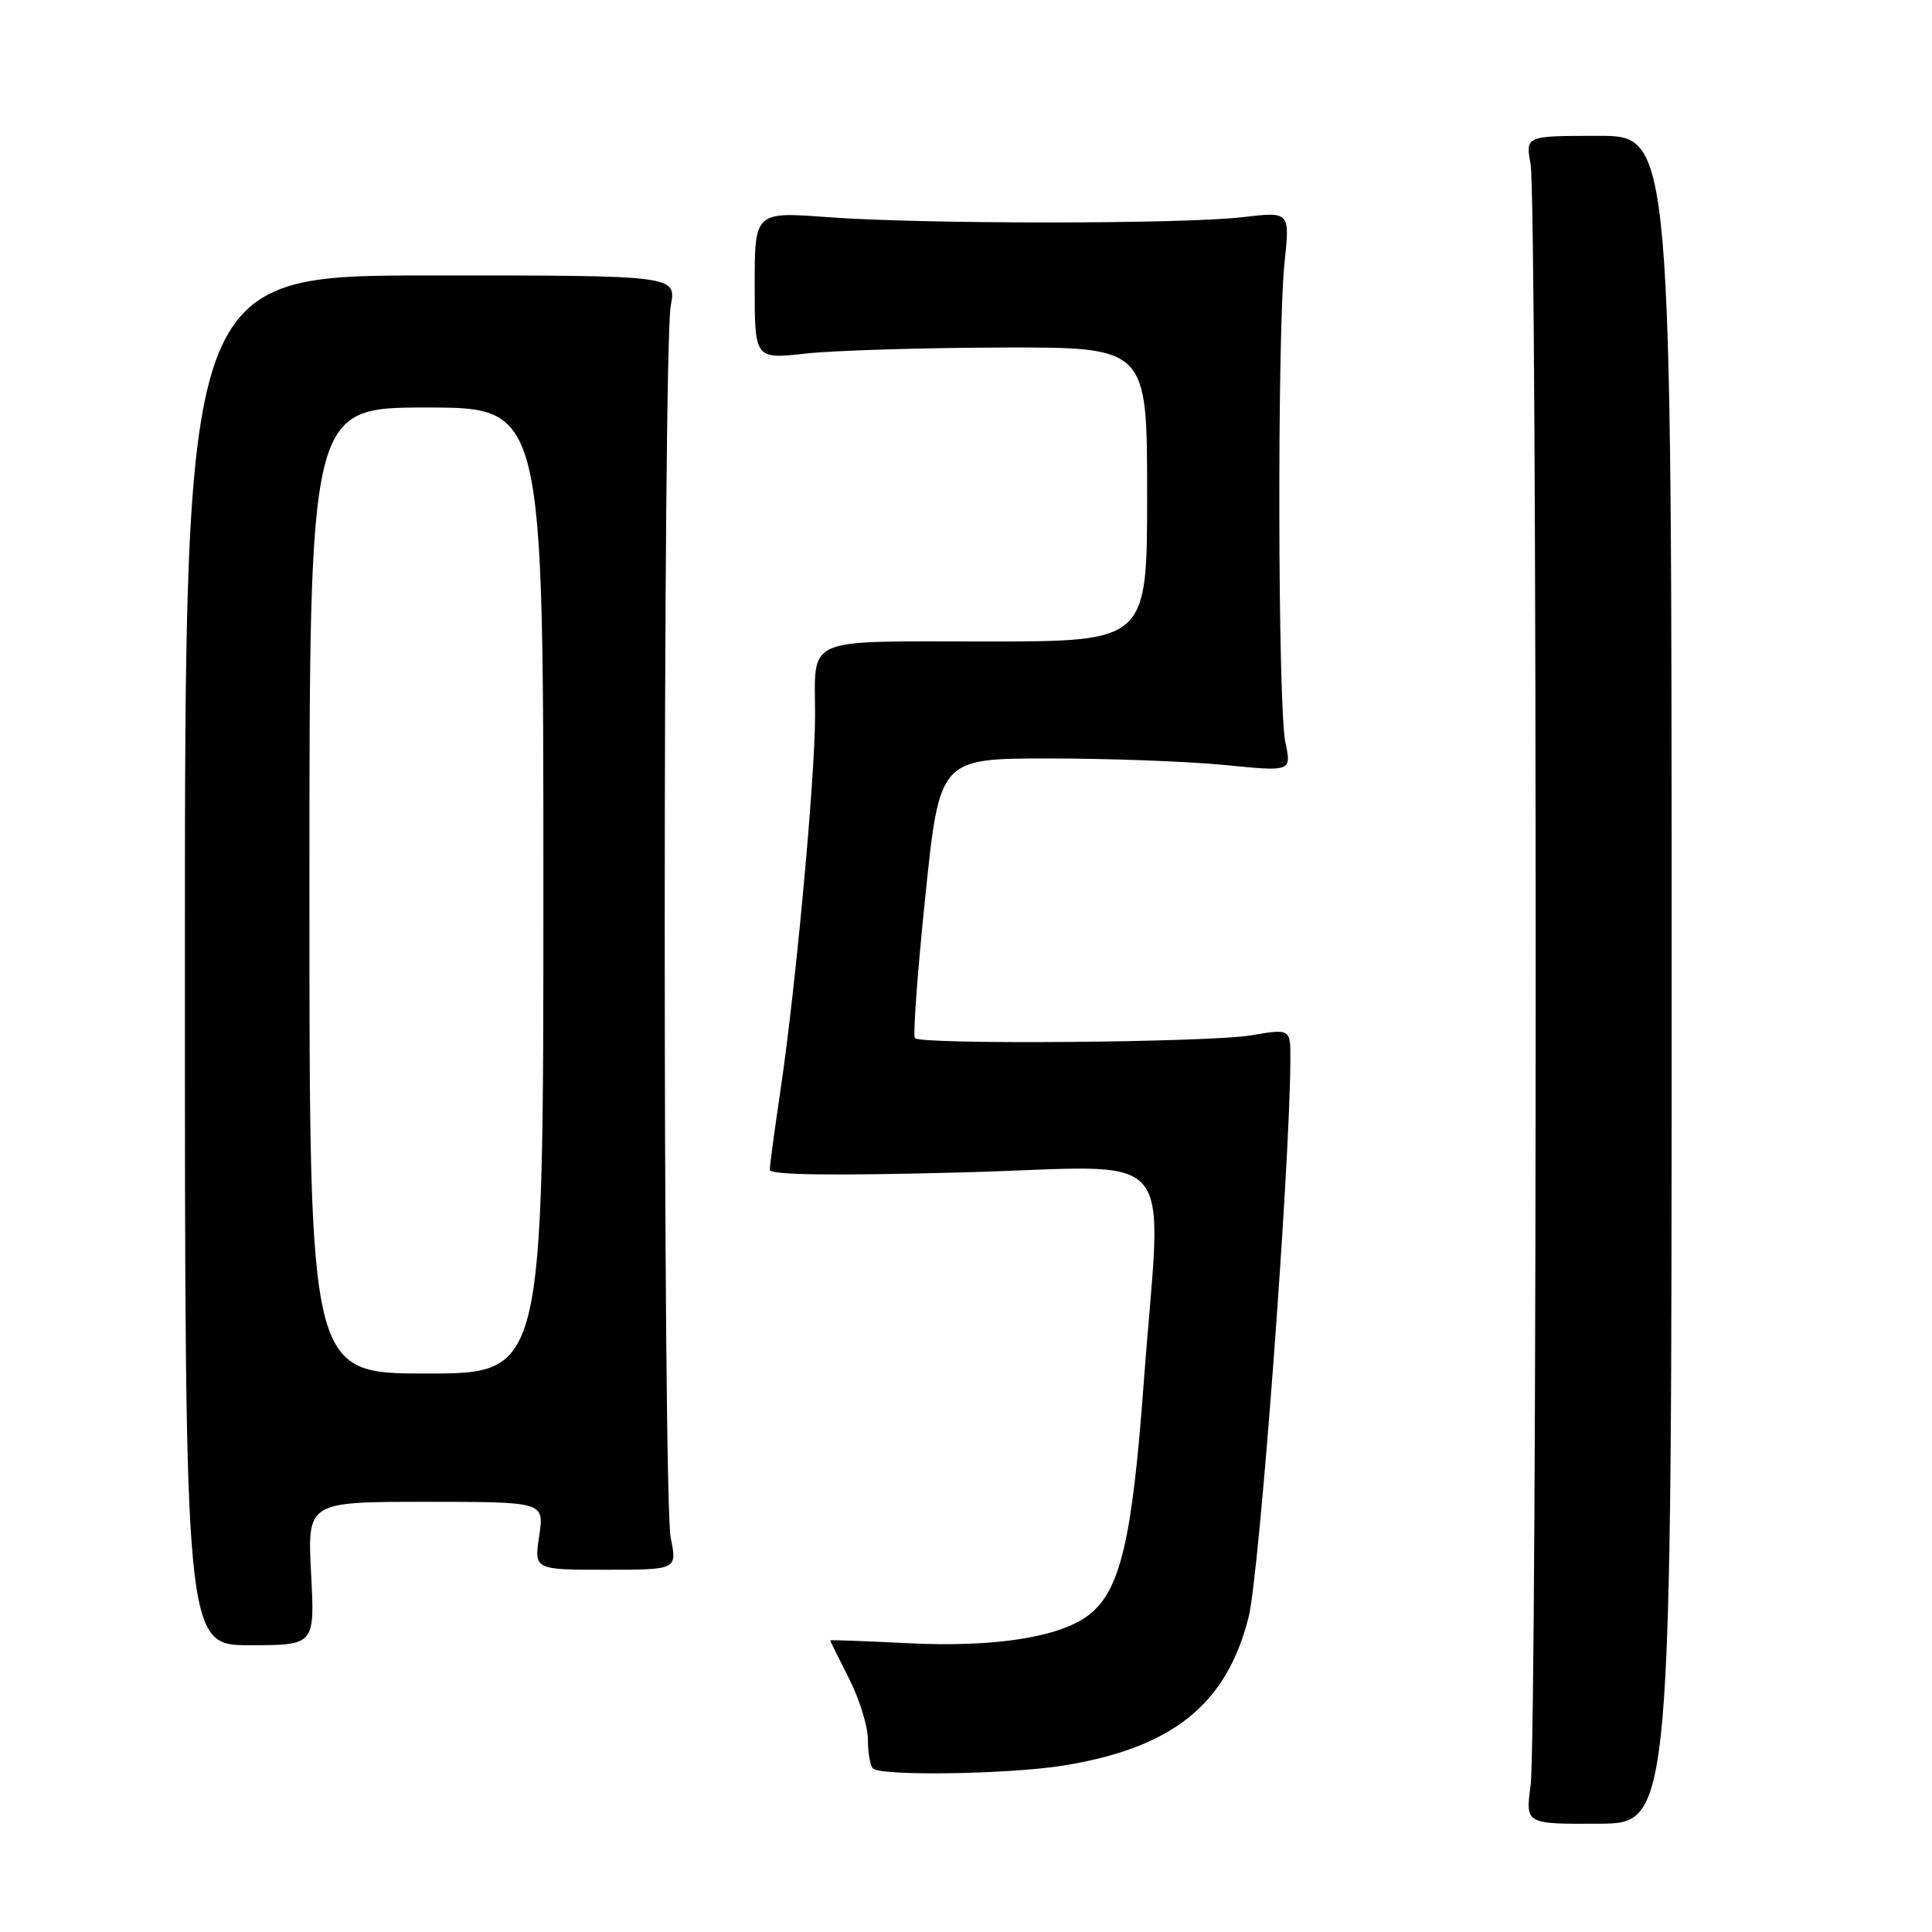 <?xml version="1.0" encoding="UTF-8" standalone="no"?>
<!DOCTYPE svg PUBLIC "-//W3C//DTD SVG 1.1//EN" "http://www.w3.org/Graphics/SVG/1.1/DTD/svg11.dtd" >
<svg xmlns="http://www.w3.org/2000/svg" xmlns:xlink="http://www.w3.org/1999/xlink" version="1.1" viewBox="0 0 256 256">
 <g >
 <path fill="currentColor"
d=" M 221.50 129.80 C 221.50 18.00 221.50 18.00 211.81 18.00 C 202.13 18.00 202.13 18.00 202.81 21.75 C 203.71 26.64 203.71 229.93 202.81 236.60 C 202.13 241.70 202.13 241.70 211.81 241.65 C 221.50 241.61 221.50 241.61 221.50 129.80 Z  M 140.93 233.94 C 155.38 231.60 162.54 225.85 165.45 214.26 C 166.89 208.53 170.93 154.61 170.98 140.40 C 171.00 136.30 171.00 136.30 165.75 137.19 C 160.22 138.13 122.12 138.45 121.23 137.56 C 120.95 137.28 121.57 128.83 122.61 118.77 C 124.50 100.50 124.50 100.50 139.00 100.50 C 146.97 100.50 157.47 100.89 162.32 101.37 C 171.14 102.25 171.14 102.25 170.32 98.37 C 169.31 93.62 169.23 44.06 170.21 34.77 C 170.92 28.04 170.92 28.04 164.71 28.77 C 156.72 29.71 122.38 29.71 109.75 28.78 C 100.00 28.05 100.00 28.05 100.00 37.83 C 100.00 47.60 100.00 47.60 106.75 46.85 C 110.46 46.44 122.16 46.08 132.75 46.05 C 152.00 46.00 152.00 46.00 152.00 65.50 C 152.00 85.00 152.00 85.00 130.61 85.00 C 106.15 85.00 108.00 84.19 108.00 94.89 C 108.00 103.07 105.43 130.88 103.45 144.24 C 102.65 149.60 102.00 154.45 102.00 155.01 C 102.00 155.69 110.38 155.81 127.50 155.35 C 156.97 154.58 153.92 151.00 151.53 183.50 C 150.02 204.00 148.44 210.72 144.34 213.94 C 140.54 216.94 131.77 218.32 120.25 217.73 C 114.61 217.45 110.00 217.28 110.00 217.36 C 110.01 217.44 111.13 219.71 112.50 222.42 C 113.88 225.13 115.00 228.76 115.00 230.50 C 115.00 232.24 115.30 233.97 115.67 234.33 C 116.70 235.37 133.77 235.10 140.93 233.94 Z  M 41.22 208.50 C 40.73 199.00 40.73 199.00 56.43 199.00 C 72.12 199.00 72.12 199.00 71.45 203.50 C 70.77 208.00 70.77 208.00 80.25 208.00 C 89.73 208.00 89.73 208.00 88.87 203.75 C 87.81 198.52 87.82 46.06 88.88 40.50 C 89.64 36.49 89.64 36.49 57.07 36.50 C 24.50 36.50 24.50 36.50 24.50 127.25 C 24.50 218.00 24.50 218.00 33.11 218.00 C 41.72 218.00 41.72 218.00 41.22 208.50 Z  M 41.00 118.00 C 41.00 54.00 41.00 54.00 56.50 54.00 C 72.00 54.00 72.00 54.00 72.00 118.00 C 72.00 182.00 72.00 182.00 56.50 182.00 C 41.00 182.00 41.00 182.00 41.00 118.00 Z "/>
</g>
</svg>